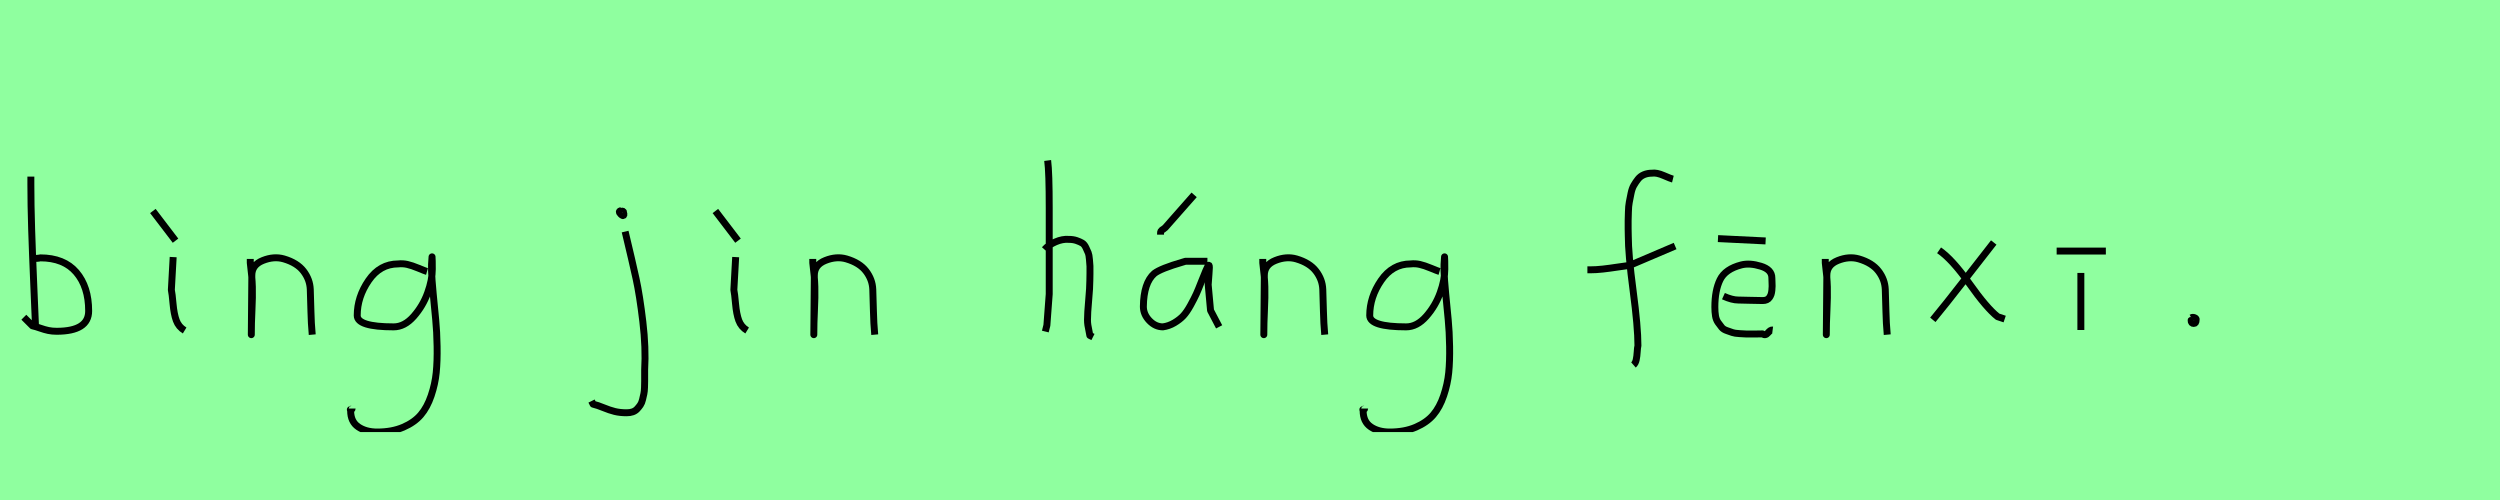<?xml version="1.0" encoding="utf-8" standalone="no"?>
<!DOCTYPE svg PUBLIC "-//W3C//DTD SVG 1.1//EN"
  "http://www.w3.org/Graphics/SVG/1.1/DTD/svg11.dtd">
<svg xmlns:xlink="http://www.w3.org/1999/xlink" width="360pt" height="72pt" viewBox="0 0 360 72" xmlns="http://www.w3.org/2000/svg" version="1.1">
 <defs>
  <style type="text/css">*{stroke-linejoin: round; stroke-linecap: butt}</style>
 </defs>
 <g id="figure_1">
  <g id="patch_1">
   <path d="M 0 72 
L 360 72 
L 360 0 
L 0 0 
z
" style="fill: #8fff9f"/>
  </g>
  <g id="axes_1">
   <g id="patch_2">
    <path d="M 4.557 37.245 
Q 5.607 37.207 5.794 37.132 
Q 9.206 37.132 10.987 39.213 
Q 12.767 41.293 12.767 44.78 
Q 12.767 47.704 8.156 47.704 
Q 7.519 47.704 6.975 47.592 
Q 6.432 47.479 5.794 47.254 
Q 5.157 47.029 4.67 46.917 
L 3.433 45.68 
M 4.445 25.435 
L 4.445 26.56 
Q 4.445 29.409 4.557 33.008 
Q 4.67 36.607 4.857 40.9 
Q 5.045 45.192 5.12 47.142 
" clip-path="url(#p932e5df8d9)" style="fill: none; stroke: #000000; stroke-linejoin: miter"/>
   </g>
  </g>
  <g id="axes_2">
   <g id="patch_3">
    <path d="M 22.013 30.384 
L 25.275 34.658 
M 24.937 37.02 
L 24.675 41.743 
Q 24.787 42.268 24.919 43.749 
Q 25.05 45.23 25.387 46.148 
Q 25.725 47.067 26.587 47.592 
" clip-path="url(#p9a460d53ce)" style="fill: none; stroke: #000000; stroke-linejoin: miter"/>
   </g>
  </g>
  <g id="axes_3">
   <g id="patch_4">
    <path d="M 36.039 37.282 
L 36.039 37.844 
Q 36.301 39.869 36.339 41.312 
Q 36.376 42.756 36.282 44.668 
Q 36.189 46.58 36.189 48.192 
L 36.264 39.644 
Q 36.264 38.144 37.857 37.507 
Q 39.45 36.87 40.875 37.282 
Q 42.787 37.844 43.705 39.044 
Q 44.624 40.244 44.68 41.668 
Q 44.736 43.093 44.774 44.818 
Q 44.811 46.542 44.961 48.192 
" clip-path="url(#p297a718fa9)" style="fill: none; stroke: #000000; stroke-linejoin: miter"/>
   </g>
  </g>
  <g id="axes_4">
   <g id="patch_5">
    <path d="M 61.487 39.096 
Q 61.232 39.024 60.268 38.623 
Q 59.303 38.223 58.648 38.077 
Q 57.992 37.931 57.337 38.004 
Q 54.716 38.004 53.078 40.389 
Q 51.44 42.773 51.44 45.431 
Q 51.44 47.069 56.682 47.069 
Q 58.247 47.069 59.576 45.558 
Q 60.905 44.047 61.578 42.173 
Q 62.252 40.298 62.252 38.769 
Q 62.252 37.276 62.215 36.985 
L 62.142 38.077 
Q 62.142 38.55 62.142 38.987 
Q 62.179 40.189 62.379 42.282 
Q 62.579 44.375 62.743 46.05 
Q 62.907 47.724 62.943 49.872 
Q 62.98 52.02 62.816 53.658 
Q 62.652 55.296 62.088 56.971 
Q 61.524 58.646 60.595 59.738 
Q 59.667 60.83 58.065 61.522 
Q 56.463 62.213 54.316 62.213 
Q 52.677 62.213 51.585 61.467 
Q 50.493 60.721 50.493 59.155 
Q 50.42 58.937 50.457 58.937 
Q 50.493 58.937 50.602 58.937 
Q 50.711 58.937 50.711 58.828 
" clip-path="url(#p4f0462974a)" style="fill: none; stroke: #000000; stroke-linejoin: miter"/>
   </g>
  </g>
  <g id="axes_5"/>
  <g id="axes_6">
   <g id="patch_6">
    <path d="M 89.456 30.309 
Q 88.969 30.421 89.381 30.834 
Q 89.756 31.209 89.831 30.946 
Q 89.869 30.871 89.794 30.646 
Q 89.794 30.459 89.719 30.421 
Q 89.644 30.384 89.512 30.421 
Q 89.381 30.459 89.231 30.421 
L 89.119 30.646 
M 90.018 33.346 
Q 91.068 37.732 91.593 40.131 
Q 92.118 42.531 92.568 46.317 
Q 93.018 50.104 92.83 53.253 
Q 92.83 53.44 92.83 54.021 
Q 92.83 54.602 92.83 54.902 
Q 92.83 55.202 92.811 55.783 
Q 92.793 56.364 92.718 56.702 
Q 92.643 57.039 92.53 57.527 
Q 92.418 58.014 92.212 58.314 
Q 92.005 58.614 91.743 58.895 
Q 91.481 59.176 91.106 59.307 
Q 90.731 59.438 90.243 59.438 
Q 89.269 59.438 88.519 59.251 
Q 87.769 59.064 86.907 58.707 
Q 86.045 58.351 85.407 58.201 
L 85.182 57.751 
" clip-path="url(#p9303753128)" style="fill: none; stroke: #000000; stroke-linejoin: miter"/>
   </g>
  </g>
  <g id="axes_7">
   <g id="patch_7">
    <path d="M 103.013 30.384 
L 106.275 34.658 
M 105.937 37.02 
L 105.675 41.743 
Q 105.787 42.268 105.919 43.749 
Q 106.05 45.23 106.387 46.148 
Q 106.725 47.067 107.587 47.592 
" clip-path="url(#p38b00406c7)" style="fill: none; stroke: #000000; stroke-linejoin: miter"/>
   </g>
  </g>
  <g id="axes_8">
   <g id="patch_8">
    <path d="M 117.039 37.282 
L 117.039 37.844 
Q 117.301 39.869 117.339 41.312 
Q 117.376 42.756 117.282 44.668 
Q 117.189 46.58 117.189 48.192 
L 117.264 39.644 
Q 117.264 38.144 118.857 37.507 
Q 120.45 36.87 121.875 37.282 
Q 123.787 37.844 124.705 39.044 
Q 125.624 40.244 125.68 41.668 
Q 125.736 43.093 125.774 44.818 
Q 125.811 46.542 125.961 48.192 
" clip-path="url(#pffacb4b39e)" style="fill: none; stroke: #000000; stroke-linejoin: miter"/>
   </g>
  </g>
  <g id="axes_9"/>
  <g id="axes_10">
   <g id="patch_9">
    <path d="M 150.413 35.932 
Q 151.013 35.258 152.007 34.827 
Q 153 34.395 153.9 34.47 
Q 154.537 34.47 155.025 34.639 
Q 155.512 34.808 155.831 34.995 
Q 156.149 35.183 156.374 35.67 
Q 156.599 36.157 156.712 36.42 
Q 156.824 36.682 156.88 37.376 
Q 156.937 38.069 156.955 38.332 
Q 156.974 38.594 156.955 39.419 
Q 156.937 40.244 156.937 40.431 
Q 156.937 41.368 156.768 43.243 
Q 156.599 45.117 156.599 46.055 
Q 156.599 46.467 156.655 46.823 
Q 156.712 47.179 156.805 47.61 
Q 156.899 48.042 156.937 48.304 
L 157.387 48.529 
M 150.863 23.111 
Q 151.088 24.798 151.088 29.972 
L 151.088 42.343 
L 150.751 46.842 
L 150.526 47.742 
" clip-path="url(#pe1c7d0a5c1)" style="fill: none; stroke: #000000; stroke-linejoin: miter"/>
   </g>
  </g>
  <g id="axes_11">
   <g id="patch_10">
    <path d="M 167.12 33.796 
L 167.12 33.571 
Q 167.12 33.383 167.176 33.289 
Q 167.232 33.196 167.307 33.139 
Q 167.382 33.083 167.532 32.99 
Q 167.682 32.896 167.794 32.783 
L 171.956 28.06 
M 173.868 37.62 
L 170.719 37.62 
Q 170.606 37.657 170.344 37.732 
Q 167.12 38.669 166.22 39.382 
Q 164.683 40.731 164.645 44.143 
Q 164.645 45.267 165.508 46.167 
Q 166.37 47.067 167.457 47.067 
Q 168.319 46.954 169.107 46.486 
Q 169.894 46.017 170.4 45.474 
Q 170.906 44.93 171.45 43.937 
Q 171.993 42.943 172.274 42.324 
Q 172.556 41.706 173.005 40.544 
Q 173.455 39.382 173.643 38.969 
Q 173.98 38.144 174.093 38.201 
Q 174.205 38.257 174.093 39.456 
L 173.98 40.994 
Q 173.98 41.031 174.318 44.705 
L 175.555 47.067 
" clip-path="url(#pb2c182fcf7)" style="fill: none; stroke: #000000; stroke-linejoin: miter"/>
   </g>
  </g>
  <g id="axes_12">
   <g id="patch_11">
    <path d="M 181.839 37.282 
L 181.839 37.844 
Q 182.101 39.869 182.139 41.312 
Q 182.176 42.756 182.082 44.668 
Q 181.989 46.58 181.989 48.192 
L 182.064 39.644 
Q 182.064 38.144 183.657 37.507 
Q 185.25 36.87 186.675 37.282 
Q 188.587 37.844 189.505 39.044 
Q 190.424 40.244 190.48 41.668 
Q 190.536 43.093 190.574 44.818 
Q 190.611 46.542 190.761 48.192 
" clip-path="url(#p54fdc4d82f)" style="fill: none; stroke: #000000; stroke-linejoin: miter"/>
   </g>
  </g>
  <g id="axes_13">
   <g id="patch_12">
    <path d="M 207.287 39.096 
Q 207.032 39.024 206.068 38.623 
Q 205.103 38.223 204.448 38.077 
Q 203.792 37.931 203.137 38.004 
Q 200.516 38.004 198.878 40.389 
Q 197.24 42.773 197.24 45.431 
Q 197.24 47.069 202.482 47.069 
Q 204.047 47.069 205.376 45.558 
Q 206.705 44.047 207.378 42.173 
Q 208.052 40.298 208.052 38.769 
Q 208.052 37.276 208.015 36.985 
L 207.942 38.077 
Q 207.942 38.55 207.942 38.987 
Q 207.979 40.189 208.179 42.282 
Q 208.379 44.375 208.543 46.05 
Q 208.707 47.724 208.743 49.872 
Q 208.78 52.02 208.616 53.658 
Q 208.452 55.296 207.888 56.971 
Q 207.324 58.646 206.395 59.738 
Q 205.467 60.83 203.865 61.522 
Q 202.263 62.213 200.116 62.213 
Q 198.477 62.213 197.385 61.467 
Q 196.293 60.721 196.293 59.155 
Q 196.22 58.937 196.257 58.937 
Q 196.293 58.937 196.402 58.937 
Q 196.511 58.937 196.511 58.828 
" clip-path="url(#pc2ea2f8c88)" style="fill: none; stroke: #000000; stroke-linejoin: miter"/>
   </g>
  </g>
  <g id="axes_14"/>
  <g id="axes_15">
   <g id="patch_13">
    <path d="M 228.584 38.853 
L 229.012 38.853 
Q 229.833 38.853 230.796 38.746 
Q 231.76 38.639 232.92 38.461 
Q 234.079 38.282 234.686 38.211 
L 241.216 35.427 
M 240.895 25.793 
Q 240.609 25.722 239.574 25.276 
Q 238.54 24.83 237.897 24.937 
Q 237.255 24.937 236.738 25.151 
Q 236.22 25.365 235.881 25.793 
Q 235.542 26.221 235.275 26.685 
Q 235.007 27.149 234.864 27.863 
Q 234.722 28.576 234.615 29.129 
Q 234.507 29.683 234.49 30.503 
Q 234.472 31.324 234.454 31.77 
Q 234.436 32.216 234.454 32.965 
Q 234.472 33.715 234.472 33.929 
Q 234.472 36.605 235.168 41.85 
Q 235.863 47.096 235.863 49.772 
Q 235.792 50.057 235.756 50.682 
Q 235.721 51.306 235.614 51.806 
Q 235.507 52.305 235.221 52.555 
" clip-path="url(#p27485d379b)" style="fill: none; stroke: #000000; stroke-linejoin: miter"/>
   </g>
  </g>
  <g id="axes_16">
   <g id="patch_14">
    <path d="M 247.389 34.358 
L 254.249 34.695 
M 248.176 42.643 
Q 249.413 43.205 250.313 43.205 
Q 250.65 43.205 251.944 43.243 
Q 253.237 43.28 253.837 43.28 
Q 254.174 43.28 254.418 43.168 
Q 254.662 43.056 254.811 42.831 
Q 254.961 42.606 255.036 42.381 
Q 255.111 42.156 255.149 41.8 
Q 255.186 41.443 255.186 41.2 
Q 255.186 40.956 255.168 40.562 
Q 255.149 40.169 255.149 40.019 
Q 255.149 38.819 253.556 38.332 
Q 251.962 37.844 250.763 38.144 
Q 248.438 38.744 247.688 40.281 
Q 246.939 41.818 246.939 44.218 
Q 246.939 44.93 247.032 45.492 
Q 247.126 46.055 247.407 46.448 
Q 247.688 46.842 247.932 47.142 
Q 248.176 47.442 248.682 47.61 
Q 249.188 47.779 249.488 47.892 
Q 249.788 48.004 250.5 48.042 
Q 251.212 48.079 251.512 48.098 
Q 251.812 48.117 252.675 48.098 
Q 253.537 48.079 253.799 48.079 
Q 254.212 48.379 254.587 47.929 
Q 254.961 47.479 255.261 47.517 
" clip-path="url(#pc1dda1ad0b)" style="fill: none; stroke: #000000; stroke-linejoin: miter"/>
   </g>
  </g>
  <g id="axes_17">
   <g id="patch_15">
    <path d="M 262.839 37.282 
L 262.839 37.844 
Q 263.101 39.869 263.139 41.312 
Q 263.176 42.756 263.082 44.668 
Q 262.989 46.58 262.989 48.192 
L 263.064 39.644 
Q 263.064 38.144 264.657 37.507 
Q 266.25 36.87 267.675 37.282 
Q 269.587 37.844 270.505 39.044 
Q 271.424 40.244 271.48 41.668 
Q 271.536 43.093 271.574 44.818 
Q 271.611 46.542 271.761 48.192 
" clip-path="url(#p0b0413afcb)" style="fill: none; stroke: #000000; stroke-linejoin: miter"/>
   </g>
  </g>
  <g id="axes_18">
   <g id="patch_16">
    <path d="M 287.099 34.92 
Q 286.237 36.007 283.125 40.019 
Q 280.013 44.03 278.326 46.055 
M 279.226 36.045 
Q 281.101 37.32 283.594 40.844 
Q 286.087 44.368 287.661 45.605 
L 288.674 45.942 
" clip-path="url(#p1b560372c8)" style="fill: none; stroke: #000000; stroke-linejoin: miter"/>
   </g>
  </g>
  <g id="axes_19">
   <g id="patch_17">
    <path d="M 296.157 36.157 
L 303.243 36.157 
M 299.644 39.307 
L 299.644 47.517 
" clip-path="url(#pdee9eaaea4)" style="fill: none; stroke: #000000; stroke-linejoin: miter"/>
   </g>
  </g>
  <g id="axes_20">
   <g id="patch_18">
    <path d="M 315.788 45.98 
Q 315.75 46.017 315.619 46.055 
Q 315.488 46.092 315.525 46.167 
Q 315.525 46.58 315.9 46.58 
Q 316.237 46.58 316.237 46.092 
Q 316.312 45.867 316.031 45.755 
Q 315.75 45.642 315.563 45.755 
" clip-path="url(#pb05491b3e1)" style="fill: none; stroke: #000000; stroke-linejoin: miter"/>
   </g>
  </g>
 </g>
 <defs>
  <clipPath id="p932e5df8d9">
   <rect x="1.558" y="8.64" width="13.084" height="54.36"/>
  </clipPath>
  <clipPath id="p9a460d53ce">
   <rect x="20.139" y="8.64" width="8.323" height="54.36"/>
  </clipPath>
  <clipPath id="p297a718fa9">
   <rect x="34.164" y="8.64" width="12.672" height="54.36"/>
  </clipPath>
  <clipPath id="p4f0462974a">
   <rect x="48.6" y="9.427" width="16.2" height="52.787"/>
  </clipPath>
  <clipPath id="p9303753128">
   <rect x="83.308" y="8.64" width="11.584" height="54.36"/>
  </clipPath>
  <clipPath id="p38b00406c7">
   <rect x="101.139" y="8.64" width="8.323" height="54.36"/>
  </clipPath>
  <clipPath id="pffacb4b39e">
   <rect x="115.164" y="8.64" width="12.672" height="54.36"/>
  </clipPath>
  <clipPath id="pe1c7d0a5c1">
   <rect x="148.539" y="8.64" width="10.722" height="54.36"/>
  </clipPath>
  <clipPath id="pb2c182fcf7">
   <rect x="162.771" y="8.64" width="14.658" height="54.36"/>
  </clipPath>
  <clipPath id="p54fdc4d82f">
   <rect x="179.964" y="8.64" width="12.672" height="54.36"/>
  </clipPath>
  <clipPath id="pc2ea2f8c88">
   <rect x="194.4" y="9.427" width="16.2" height="52.787"/>
  </clipPath>
  <clipPath id="p27485d379b">
   <rect x="226.8" y="9.95" width="16.2" height="51.74"/>
  </clipPath>
  <clipPath id="pc1dda1ad0b">
   <rect x="245.064" y="8.64" width="12.072" height="54.36"/>
  </clipPath>
  <clipPath id="p0b0413afcb">
   <rect x="260.964" y="8.64" width="12.672" height="54.36"/>
  </clipPath>
  <clipPath id="p1b560372c8">
   <rect x="276.452" y="8.64" width="14.096" height="54.36"/>
  </clipPath>
  <clipPath id="pdee9eaaea4">
   <rect x="294.283" y="8.64" width="10.835" height="54.36"/>
  </clipPath>
  <clipPath id="pb05491b3e1">
   <rect x="313.613" y="8.64" width="4.574" height="54.36"/>
  </clipPath>
 </defs>
</svg>
